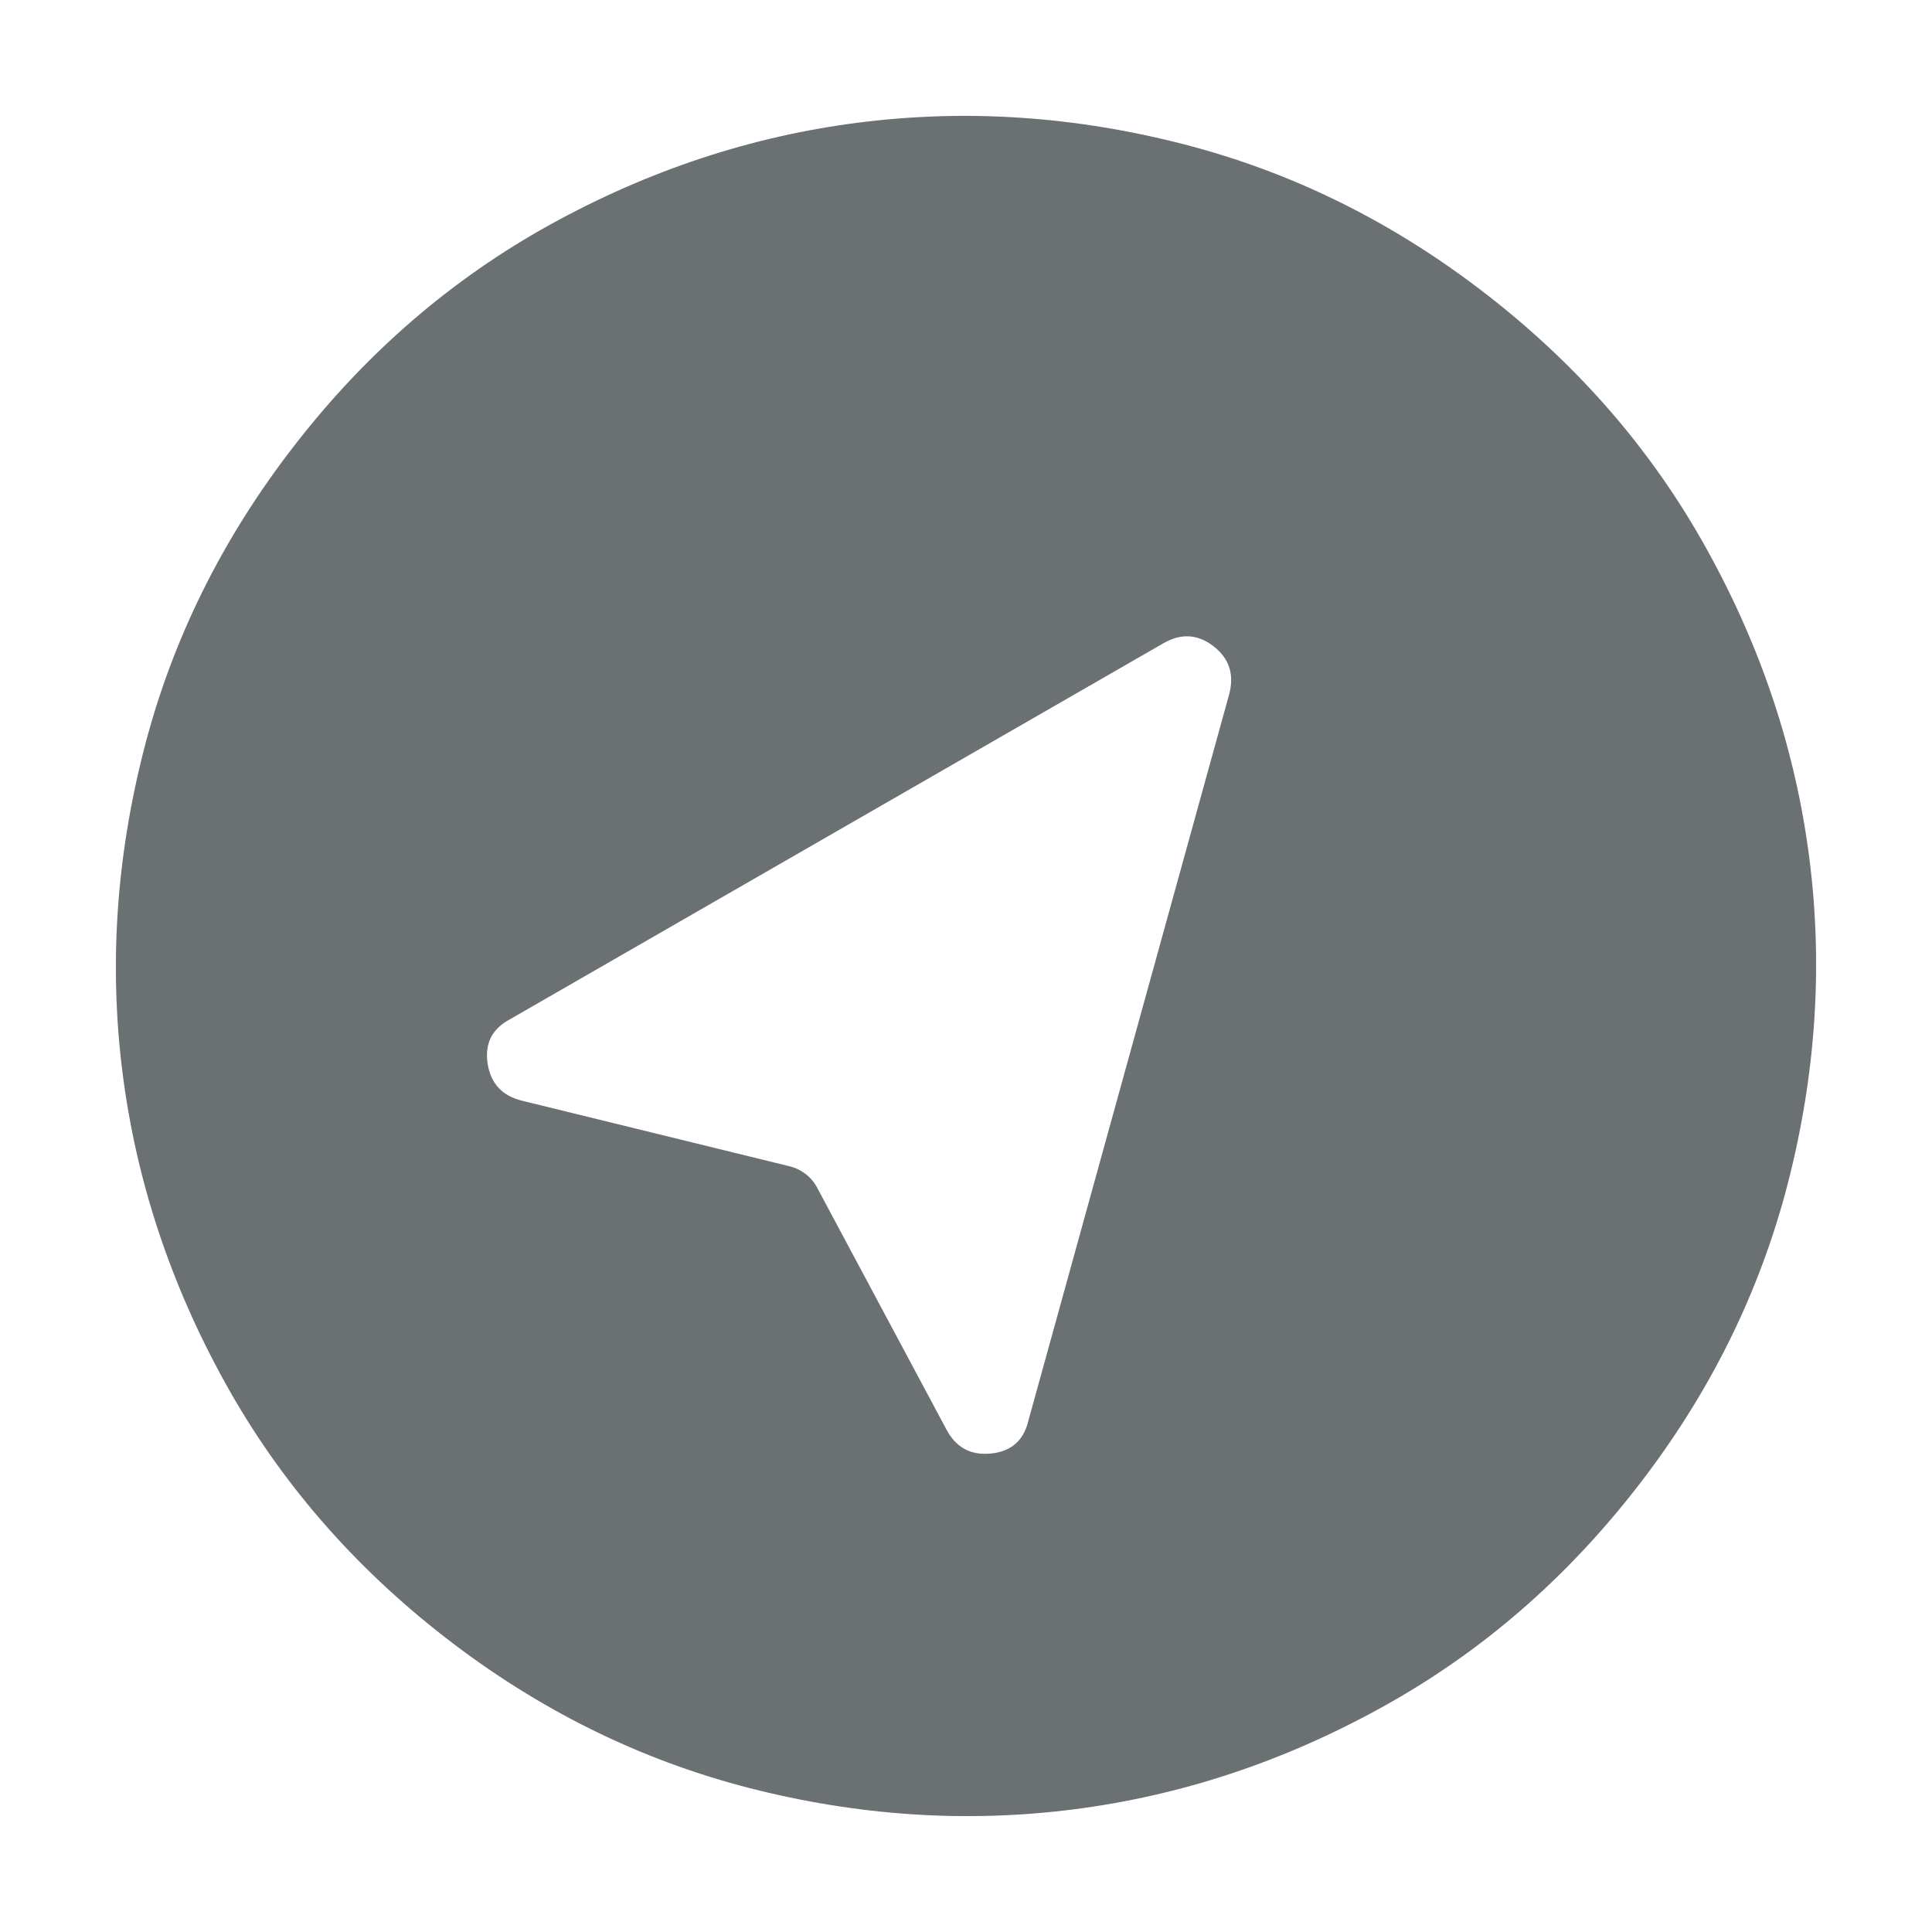 
<svg width="18" height="18" viewBox="0 0 18 18" fill="none" xmlns="http://www.w3.org/2000/svg">
    <g clip-path="url(#clip0_1_2100)">
        <path d="M4.152 15.259C3.287 14.588 2.6 13.794 2.093 12.875C1.586 11.957 1.269 10.998 1.142 9.998C1.015 8.998 1.082 7.991 1.343 6.975C1.604 5.959 2.07 5.018 2.741 4.153C3.411 3.287 4.206 2.601 5.125 2.093C6.043 1.586 7.002 1.269 8.002 1.142C9.002 1.015 10.009 1.082 11.025 1.343C12.041 1.604 12.982 2.07 13.847 2.741C14.713 3.412 15.399 4.206 15.906 5.125C16.414 6.043 16.731 7.002 16.858 8.002C16.985 9.002 16.918 10.009 16.657 11.025C16.395 12.041 15.93 12.982 15.259 13.847C14.588 14.713 13.794 15.399 12.875 15.906C11.957 16.414 10.998 16.731 9.998 16.858C8.998 16.985 7.991 16.918 6.975 16.657C5.959 16.395 5.018 15.93 4.152 15.259ZM4.863 10.255L7.34 10.862C7.404 10.876 7.459 10.902 7.506 10.938C7.554 10.975 7.592 11.022 7.621 11.08L8.818 13.319C8.907 13.487 9.046 13.561 9.233 13.542C9.421 13.523 9.537 13.422 9.581 13.237L11.451 6.472C11.502 6.285 11.453 6.135 11.306 6.021C11.159 5.907 11.002 5.898 10.836 5.995L4.752 9.496C4.584 9.585 4.515 9.722 4.543 9.909C4.572 10.095 4.679 10.21 4.863 10.255Z" fill="#6B7073"/>
    </g>
    <defs>
        <clipPath id="clip0_1_2100">
            <rect width="18" height="18" fill="white"/>
        </clipPath>
    </defs>
</svg>
